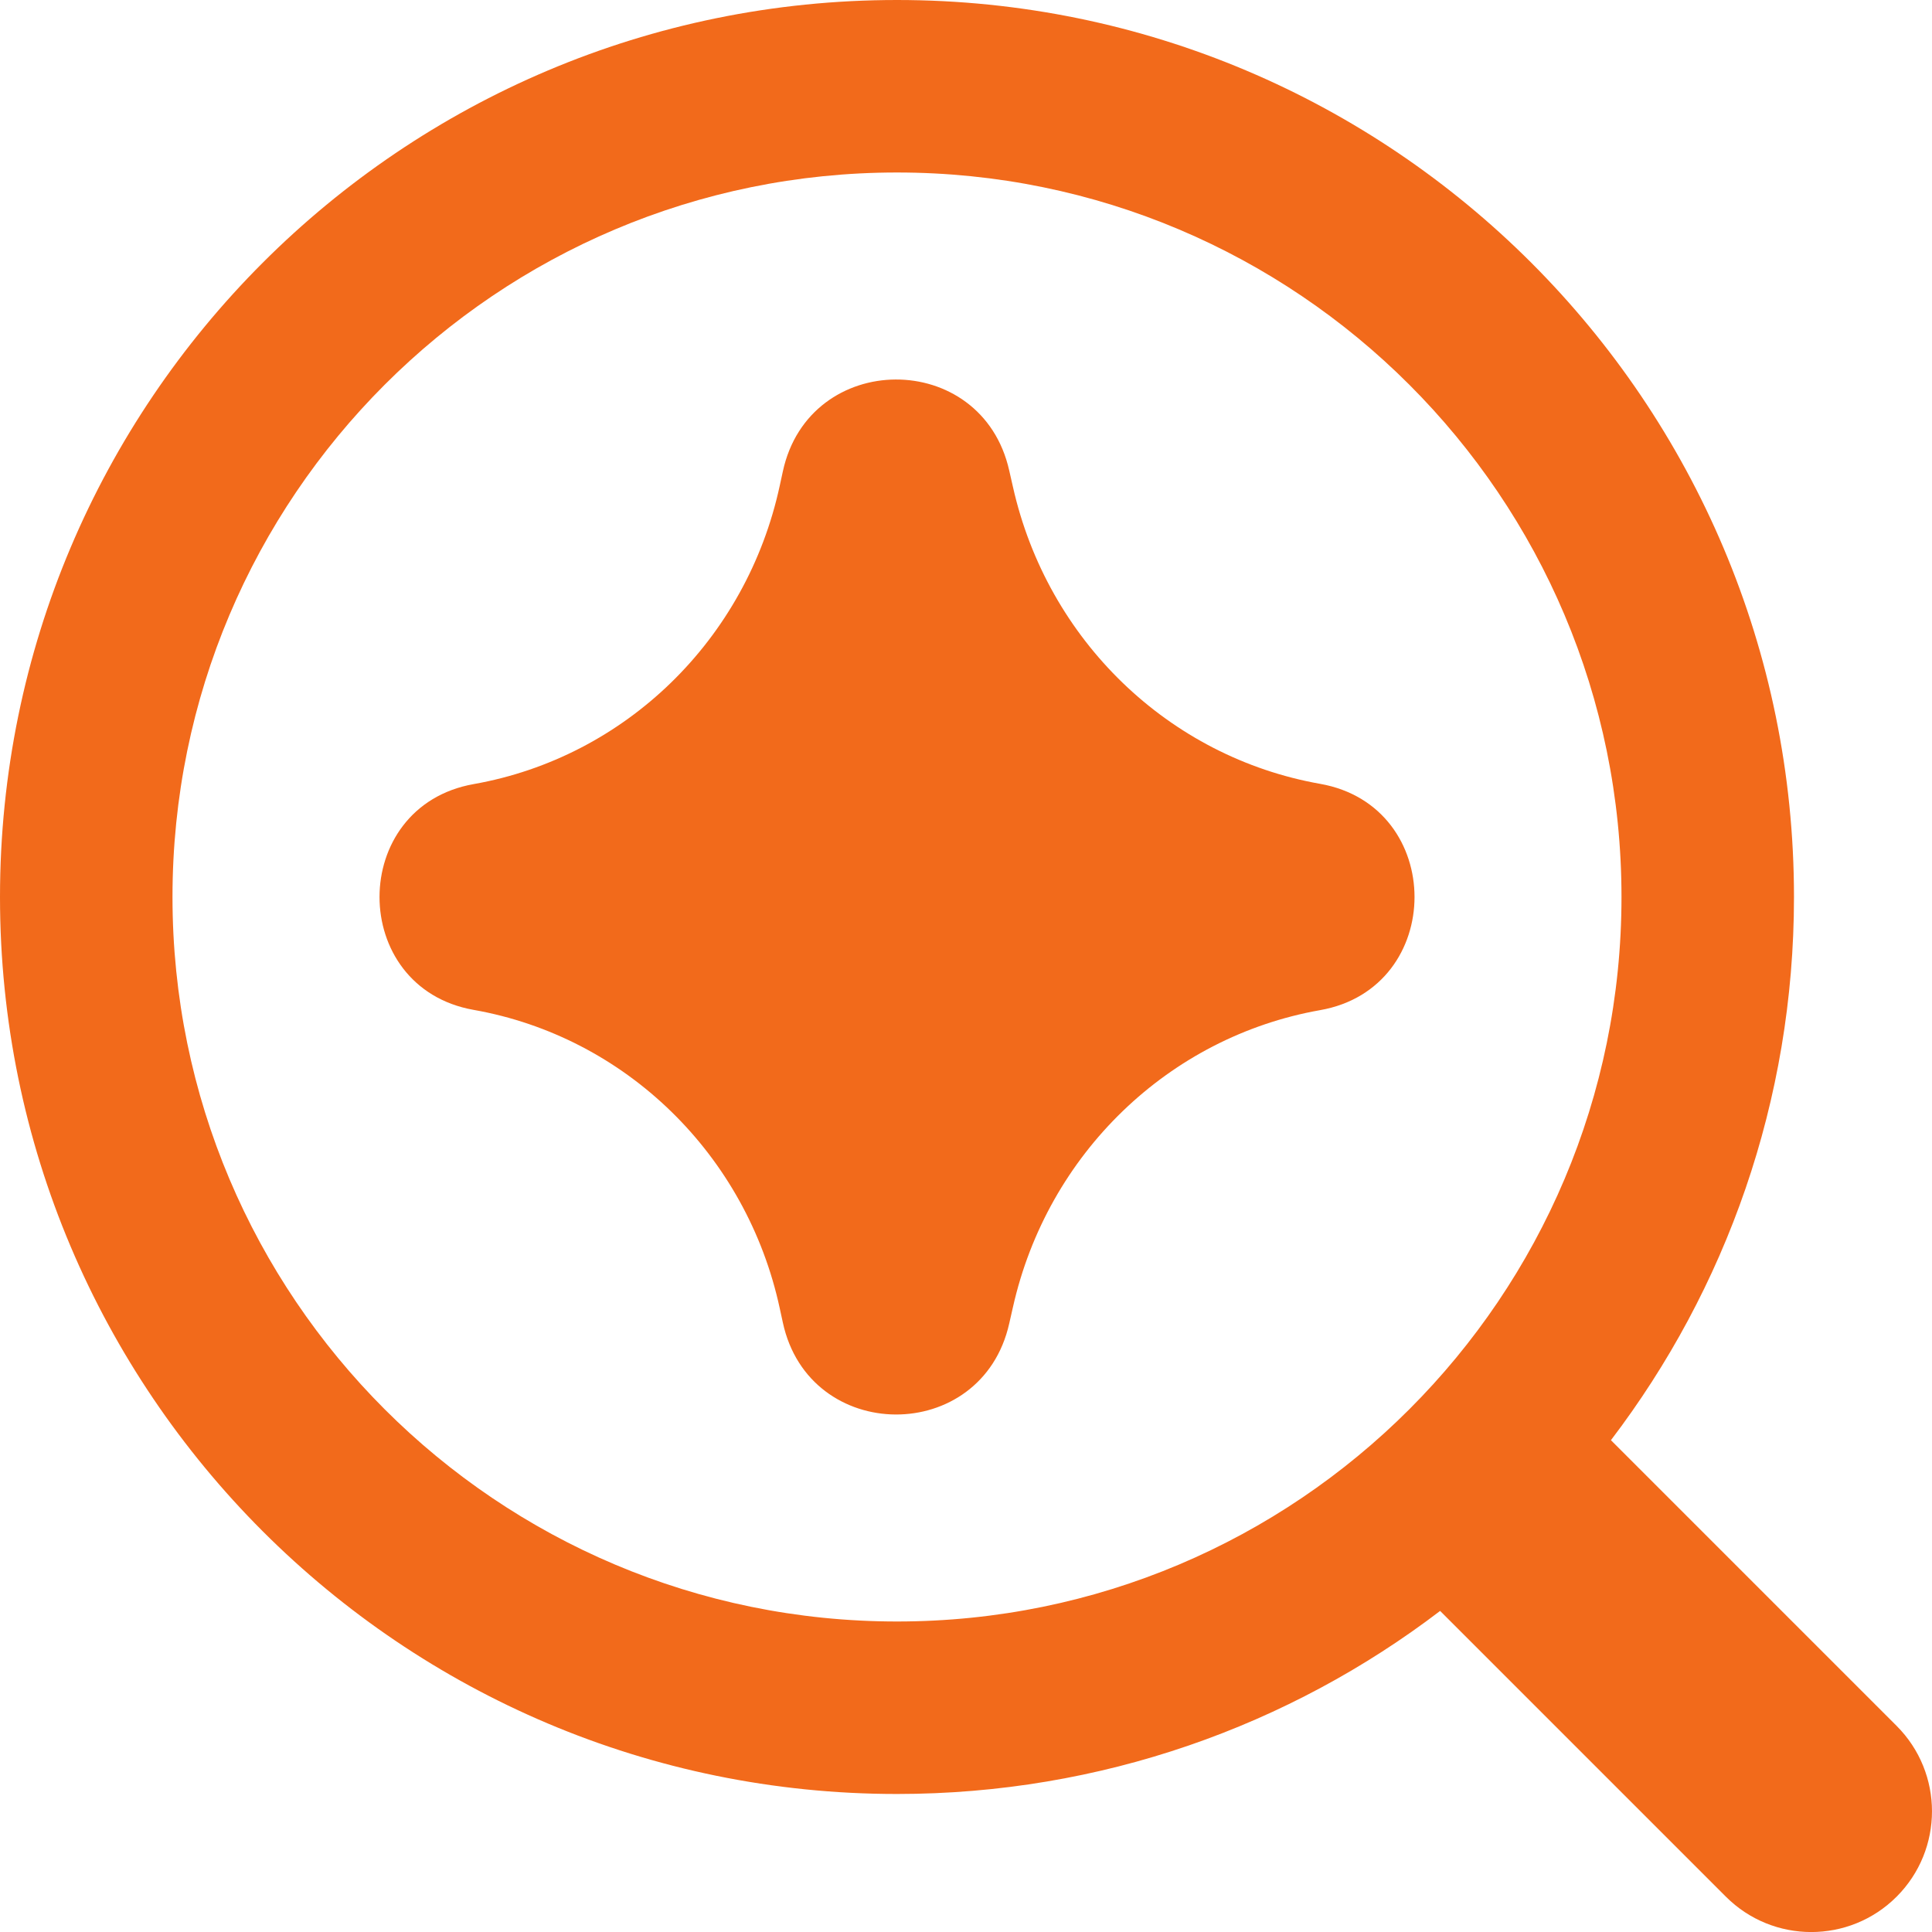 <svg width="32" height="32" viewBox="0 0 32 32" fill="none" xmlns="http://www.w3.org/2000/svg">
<path fill-rule="evenodd" clip-rule="evenodd" d="M14.857 2.857C8.23 2.857 2.857 8.23 2.857 14.857C2.857 21.485 8.23 26.857 14.857 26.857C21.485 26.857 26.857 21.485 26.857 14.857C26.857 8.23 21.485 2.857 14.857 2.857ZM0 14.857C0 6.652 6.652 0 14.857 0C23.063 0 29.714 6.652 29.714 14.857C29.714 18.239 28.584 21.357 26.682 23.854L31.414 28.586C32.195 29.367 32.195 30.634 31.414 31.415C30.633 32.196 29.367 32.196 28.586 31.415L23.853 26.682C21.356 28.585 18.239 29.714 14.857 29.714C6.652 29.714 0 23.063 0 14.857ZM16.716 7.794C16.263 5.773 13.401 5.788 12.966 7.81L12.916 8.04C12.366 10.596 10.355 12.543 7.846 12.987C5.766 13.355 5.766 16.36 7.846 16.727C10.355 17.171 12.366 19.119 12.916 21.674L12.966 21.904C13.401 23.927 16.263 23.941 16.716 21.921L16.777 21.653C17.348 19.107 19.361 17.174 21.866 16.731C23.95 16.363 23.95 13.352 21.866 12.983C19.361 12.54 17.348 10.607 16.777 8.062L16.716 7.794Z" fill="#F26A1B"/>
</svg>
